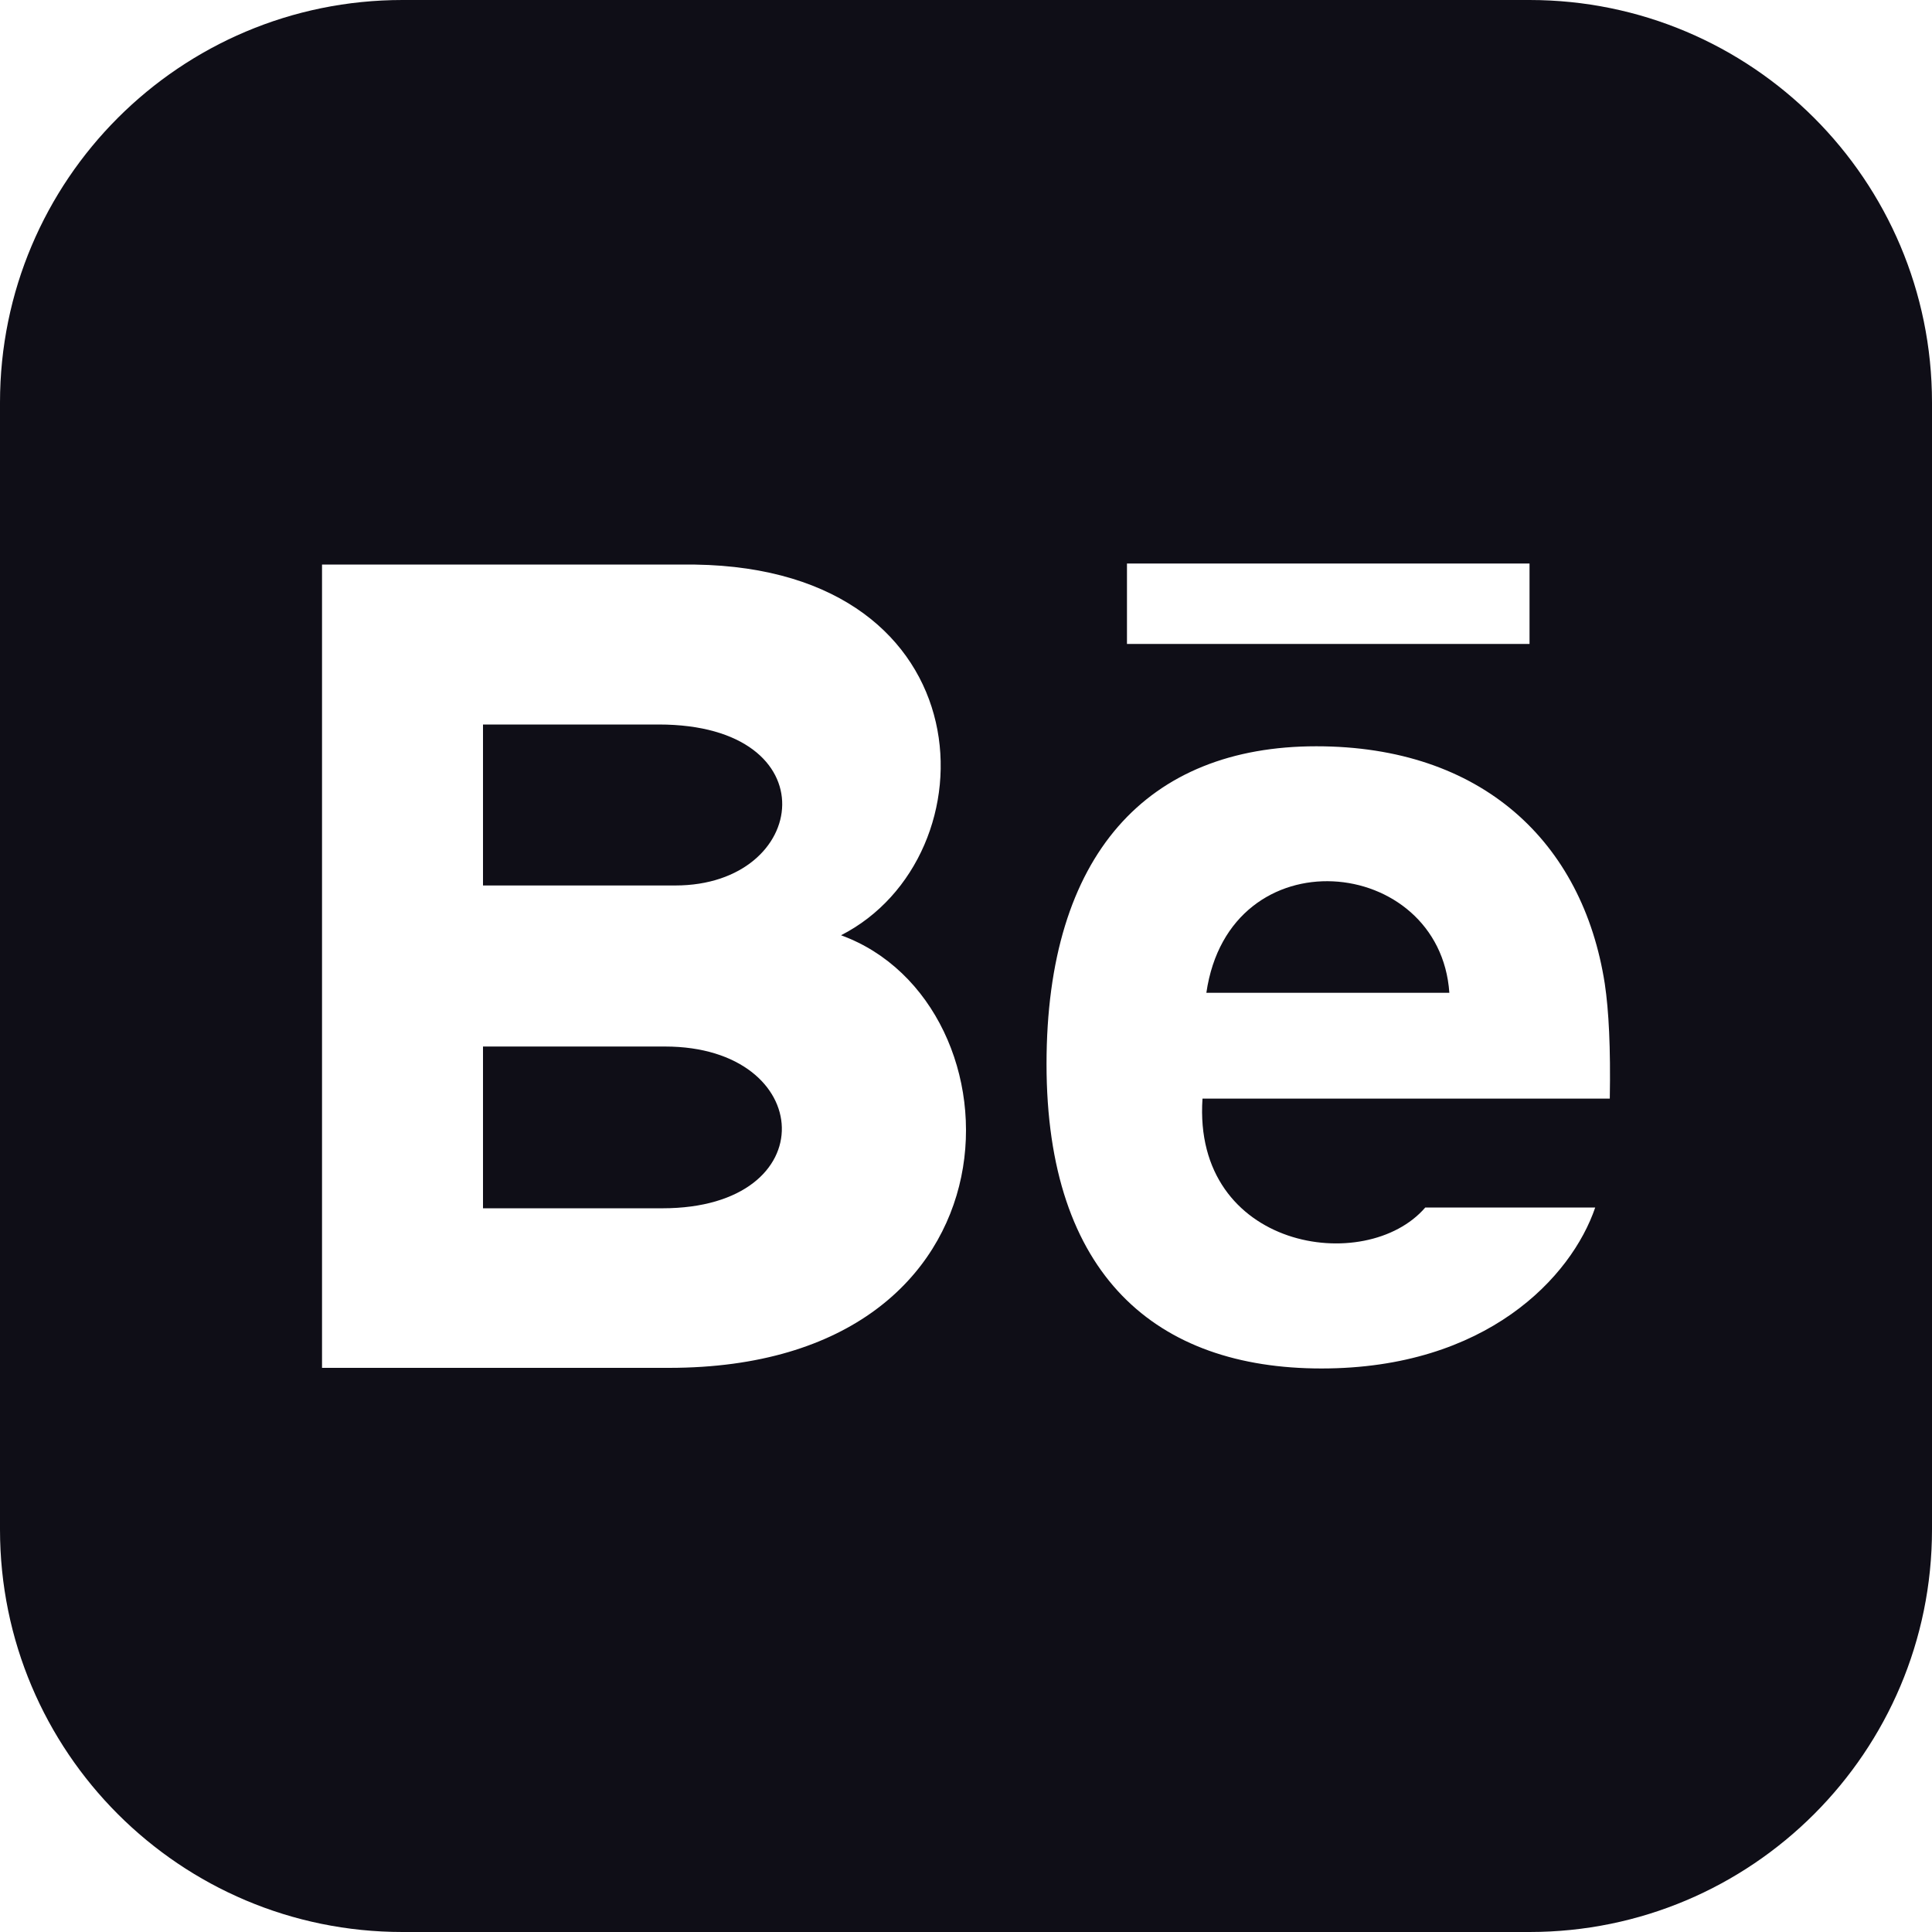 <svg width="22" height="22" viewBox="0 0 22 22" fill="none" xmlns="http://www.w3.org/2000/svg">
<g clip-path="url(#clip0_592_942)">
<path d="M7.542 13.759H5.5V11.917H7.573C9.294 11.917 9.409 13.759 7.542 13.759ZM13.737 11.305H16.504C16.396 9.733 14.001 9.493 13.737 11.305ZM7.5 8.25H5.5V10.083H7.69C9.223 10.083 9.466 8.25 7.5 8.25ZM22 4.583V17.417C22 19.948 19.948 22 17.417 22H4.583C2.051 22 0 19.948 0 17.417V4.583C0 2.052 2.051 0 4.583 0H17.417C19.948 0 22 2.052 22 4.583ZM12.833 7.333H17.417V6.417H12.833V7.333ZM9.577 10.65C11.325 9.757 11.261 6.479 7.915 6.429H3.667V15.576H7.618C11.764 15.576 11.693 11.42 9.577 10.65ZM18.274 11.202C18.023 9.586 16.873 8.498 14.989 8.498C13.07 8.498 11.917 9.726 11.917 12.116C11.917 14.527 13.17 15.583 15.048 15.583C16.926 15.583 17.895 14.543 18.165 13.75H16.23C15.555 14.534 13.578 14.228 13.693 12.51H18.331C18.341 11.929 18.32 11.511 18.274 11.202Z" fill="#0F0E17"/>
</g>
<defs>
<clipPath id="clip0_592_942">
<rect width="22" height="22" fill="white"/>
</clipPath>
</defs>
</svg>
